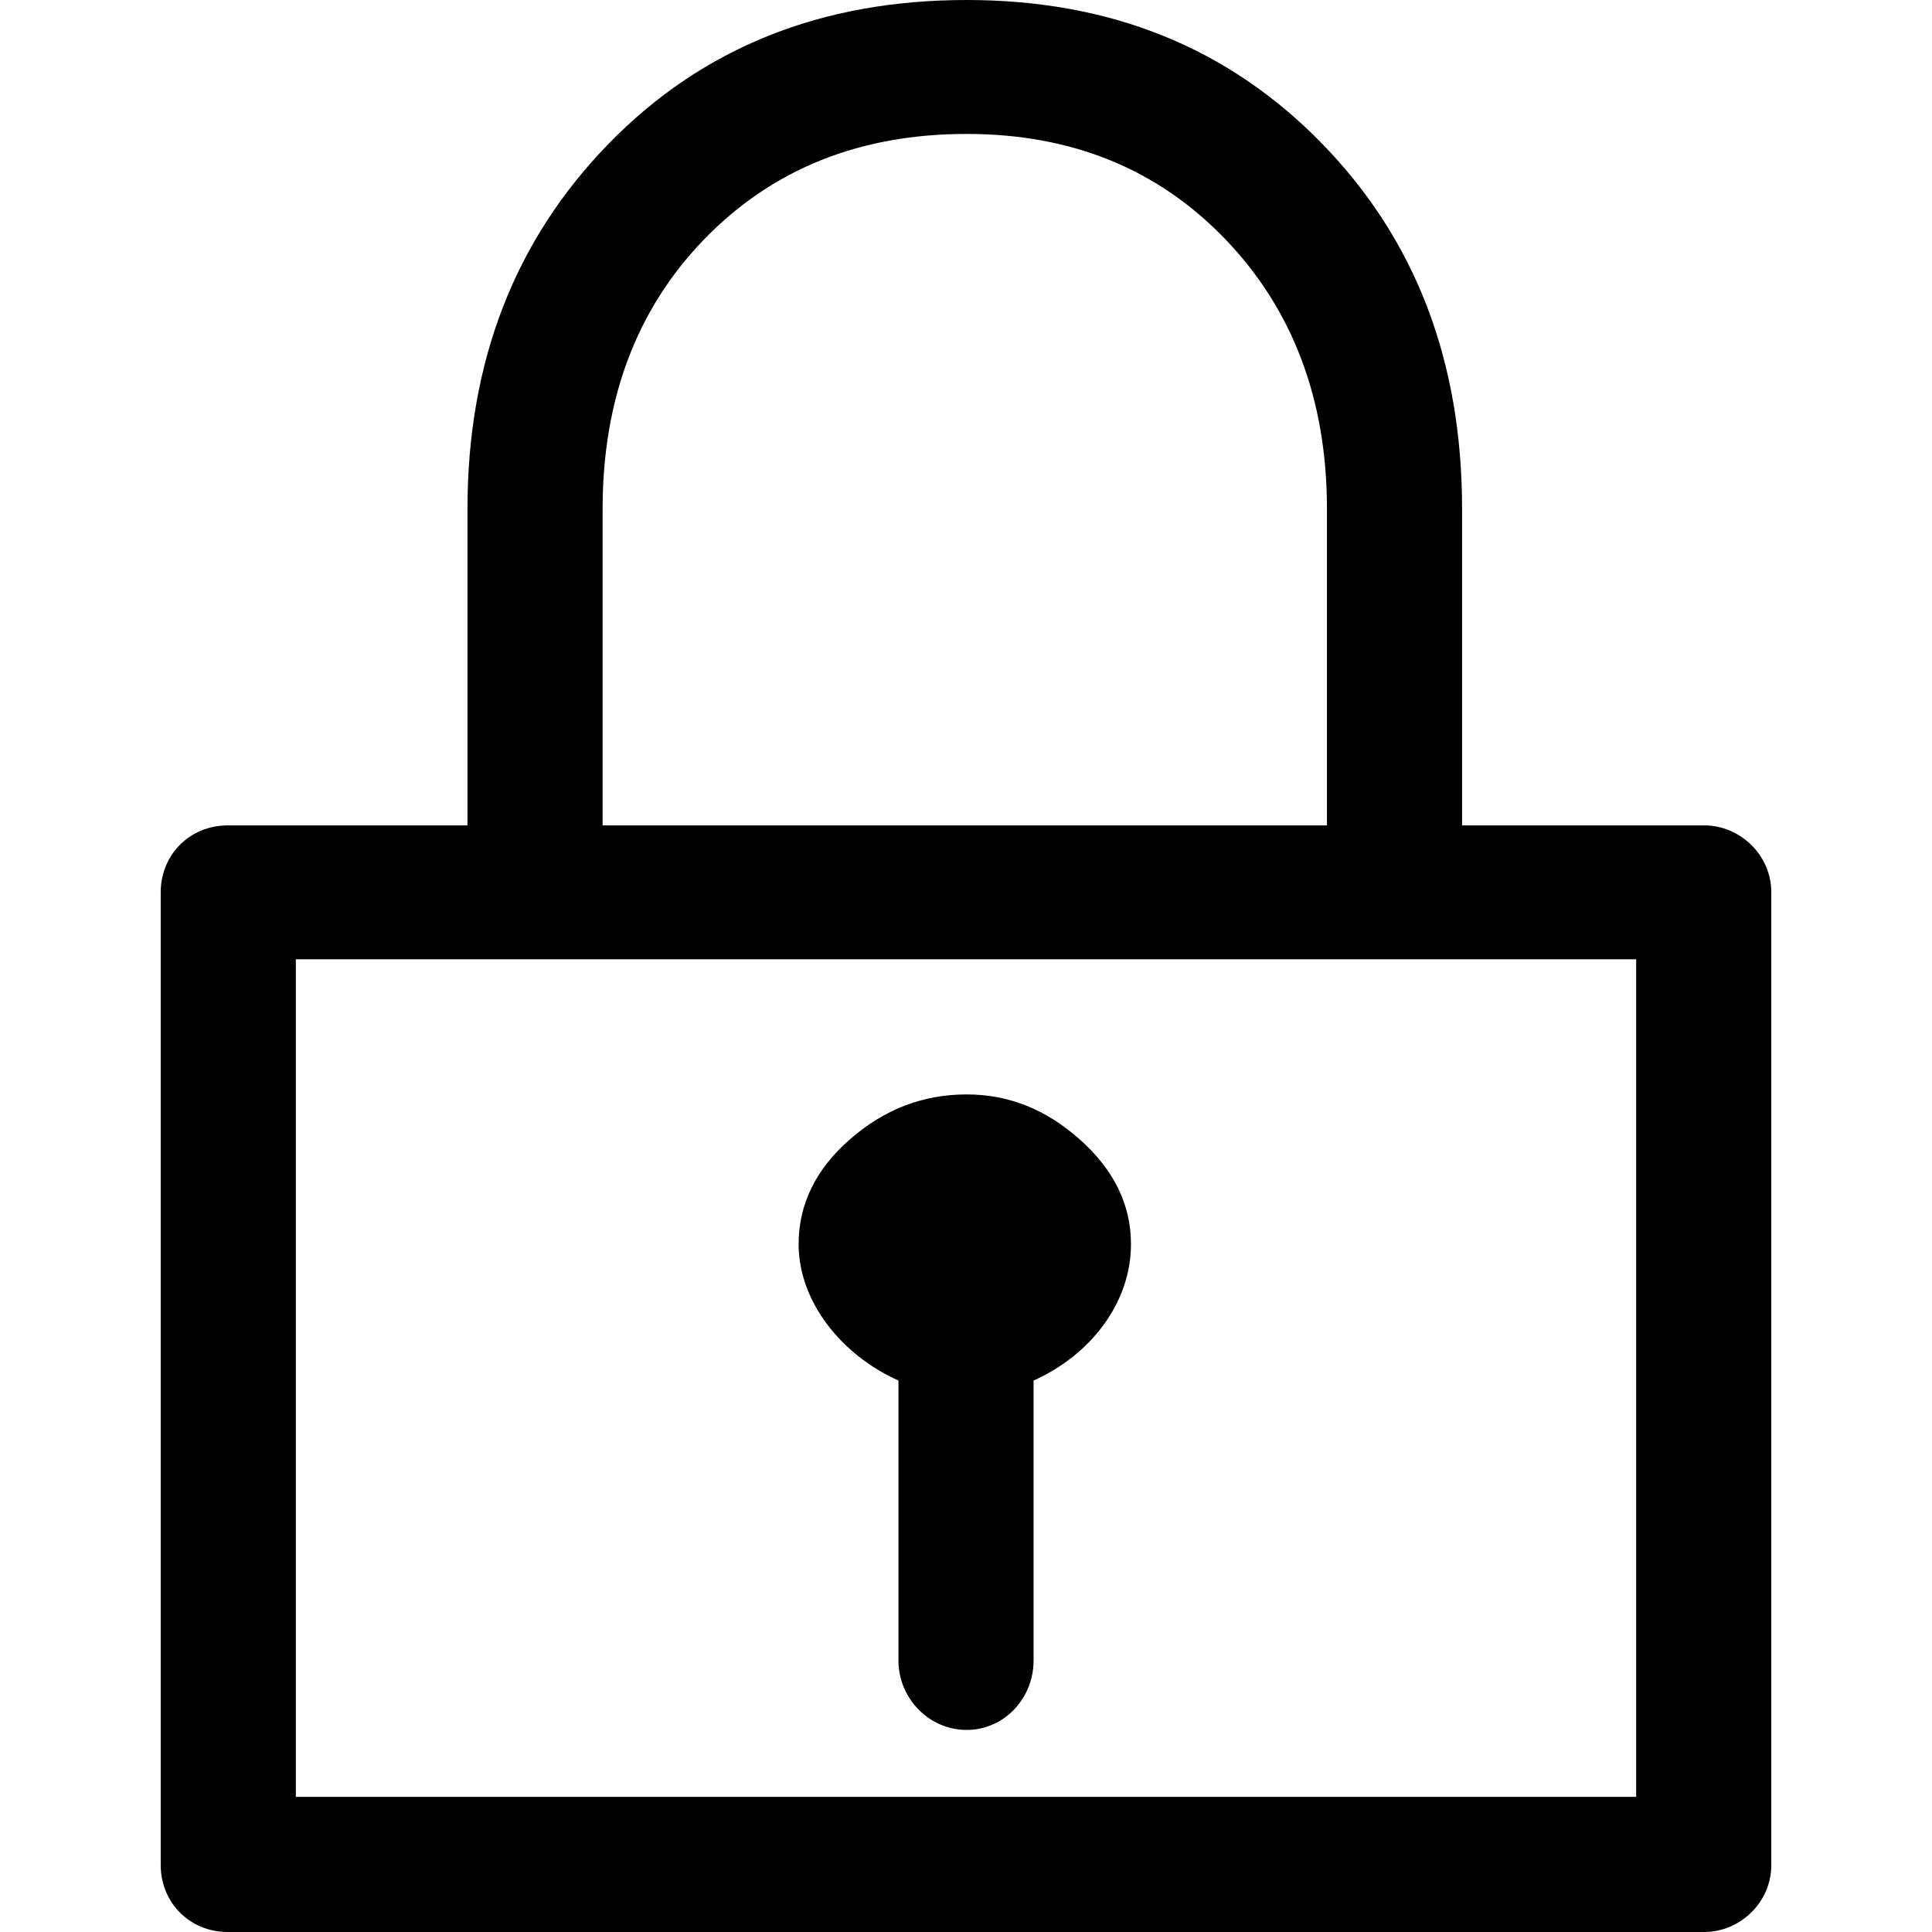 <?xml version="1.0" encoding="iso-8859-1"?>
<!-- Generator: Adobe Illustrator 16.0.0, SVG Export Plug-In . SVG Version: 6.00 Build 0)  -->
<!DOCTYPE svg PUBLIC "-//W3C//DTD SVG 1.1//EN" "http://www.w3.org/Graphics/SVG/1.1/DTD/svg11.dtd">
<svg version="1.1" id="Capa_1" xmlns="http://www.w3.org/2000/svg" xmlns:xlink="http://www.w3.org/1999/xlink" x="0px" y="0px"
	 width="734.135px" height="734.135px" viewBox="0 0 734.135 734.135" style="enable-background:new 0 0 734.135 734.135;"
	 xml:space="preserve">
<g>
	<g>
		<path d="M647.626,313.639H555.57V193.368c0-55.976-17.576-102.23-53.192-138.774C466.752,18.04,421.889,0,367.294,0
			c-55.047,0-100.375,18.04-136,54.594c-35.617,36.544-53.657,82.798-53.657,138.774v120.271H86.509
			c-14.339,0-25.441,11.102-25.441,25.441v369.613c0,14.34,11.103,25.441,25.441,25.441h561.117
			c13.421,0,25.441-11.102,25.441-25.441V339.08C673.067,324.741,661.047,313.639,647.626,313.639z M228.984,193.368
			c0-41.636,12.948-75.871,38.399-102.23c25.896-26.843,59.212-40.245,99.911-40.245c40.255,0,72.979,13.521,98.54,40.245
			c25.323,26.478,38.389,60.594,38.389,102.23v120.271H228.984V193.368z M621.721,682.789H112.415V364.521h509.306V682.789z"/>
		<path d="M341.399,524.582v106.396c0,14.338,11.556,26.369,25.895,26.369c14.35,0,25.452-12.031,25.452-26.369V524.582
			c21.74-9.711,37.008-29.605,37.008-51.811c0-15.266-6.701-28.432-19.432-39.781c-12.711-11.328-26.833-17.121-43.028-17.121
			c-16.648,0-31.333,5.684-44.399,17.121c-12.839,11.232-19.432,24.516-19.432,39.781
			C303.463,494.514,319.648,514.871,341.399,524.582z"/>
	</g>
</g>
<g>
</g>
<g>
</g>
<g>
</g>
<g>
</g>
<g>
</g>
<g>
</g>
<g>
</g>
<g>
</g>
<g>
</g>
<g>
</g>
<g>
</g>
<g>
</g>
<g>
</g>
<g>
</g>
<g>
</g>
</svg>
